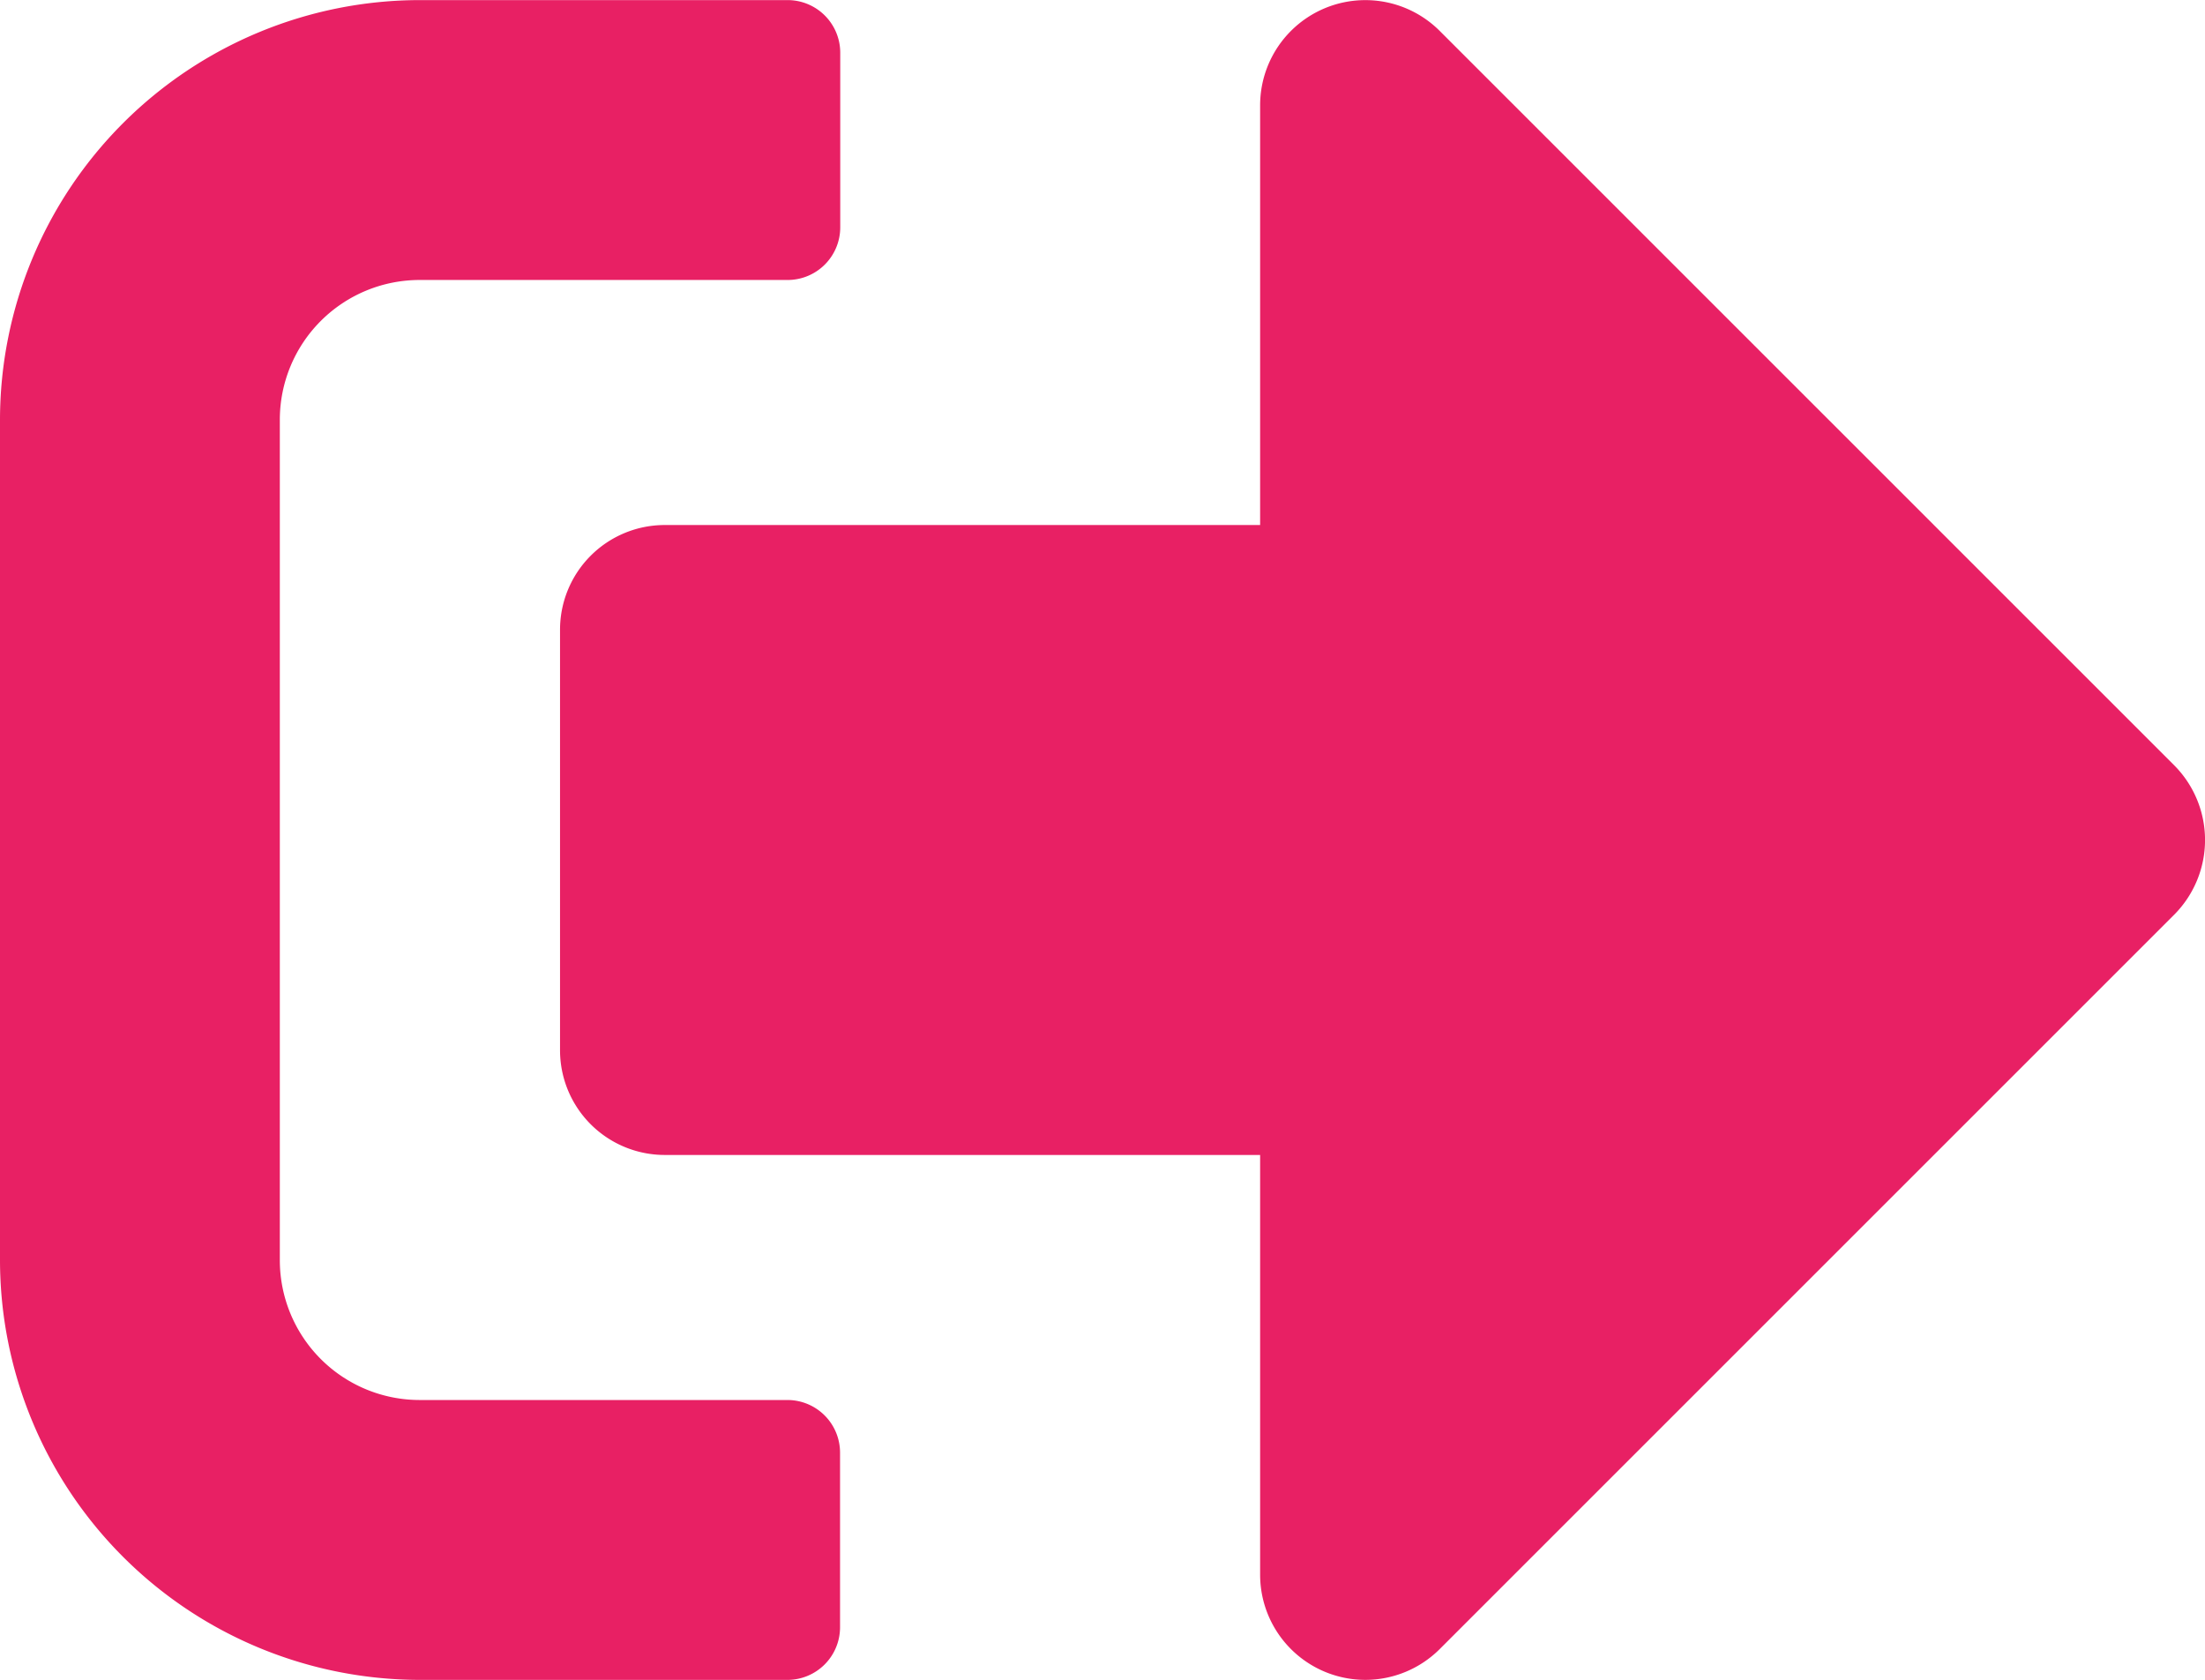 <svg xmlns="http://www.w3.org/2000/svg" width="22.781" height="17.361" viewBox="0 0 22.781 17.361">
  <path id="Icon_awesome-sign-out-alt" data-name="Icon awesome-sign-out-alt" d="M22.466,13.947l-7.594,7.594a1.087,1.087,0,0,1-1.853-.768V16.433H6.871a1.082,1.082,0,0,1-1.085-1.085V11.009A1.082,1.082,0,0,1,6.871,9.924h6.148V5.584a1.087,1.087,0,0,1,1.853-.768l7.594,7.594A1.094,1.094,0,0,1,22.466,13.947ZM8.679,21.315V19.507a.544.544,0,0,0-.542-.542h-3.8a1.445,1.445,0,0,1-1.446-1.446V8.839A1.445,1.445,0,0,1,4.339,7.392h3.8a.544.544,0,0,0,.542-.542V5.042A.544.544,0,0,0,8.137,4.5h-3.8A4.341,4.341,0,0,0,0,8.839v8.679a4.341,4.341,0,0,0,4.339,4.339h3.8A.544.544,0,0,0,8.679,21.315Z" transform="translate(0 -4.499)" fill="#E82064"/>
</svg>
